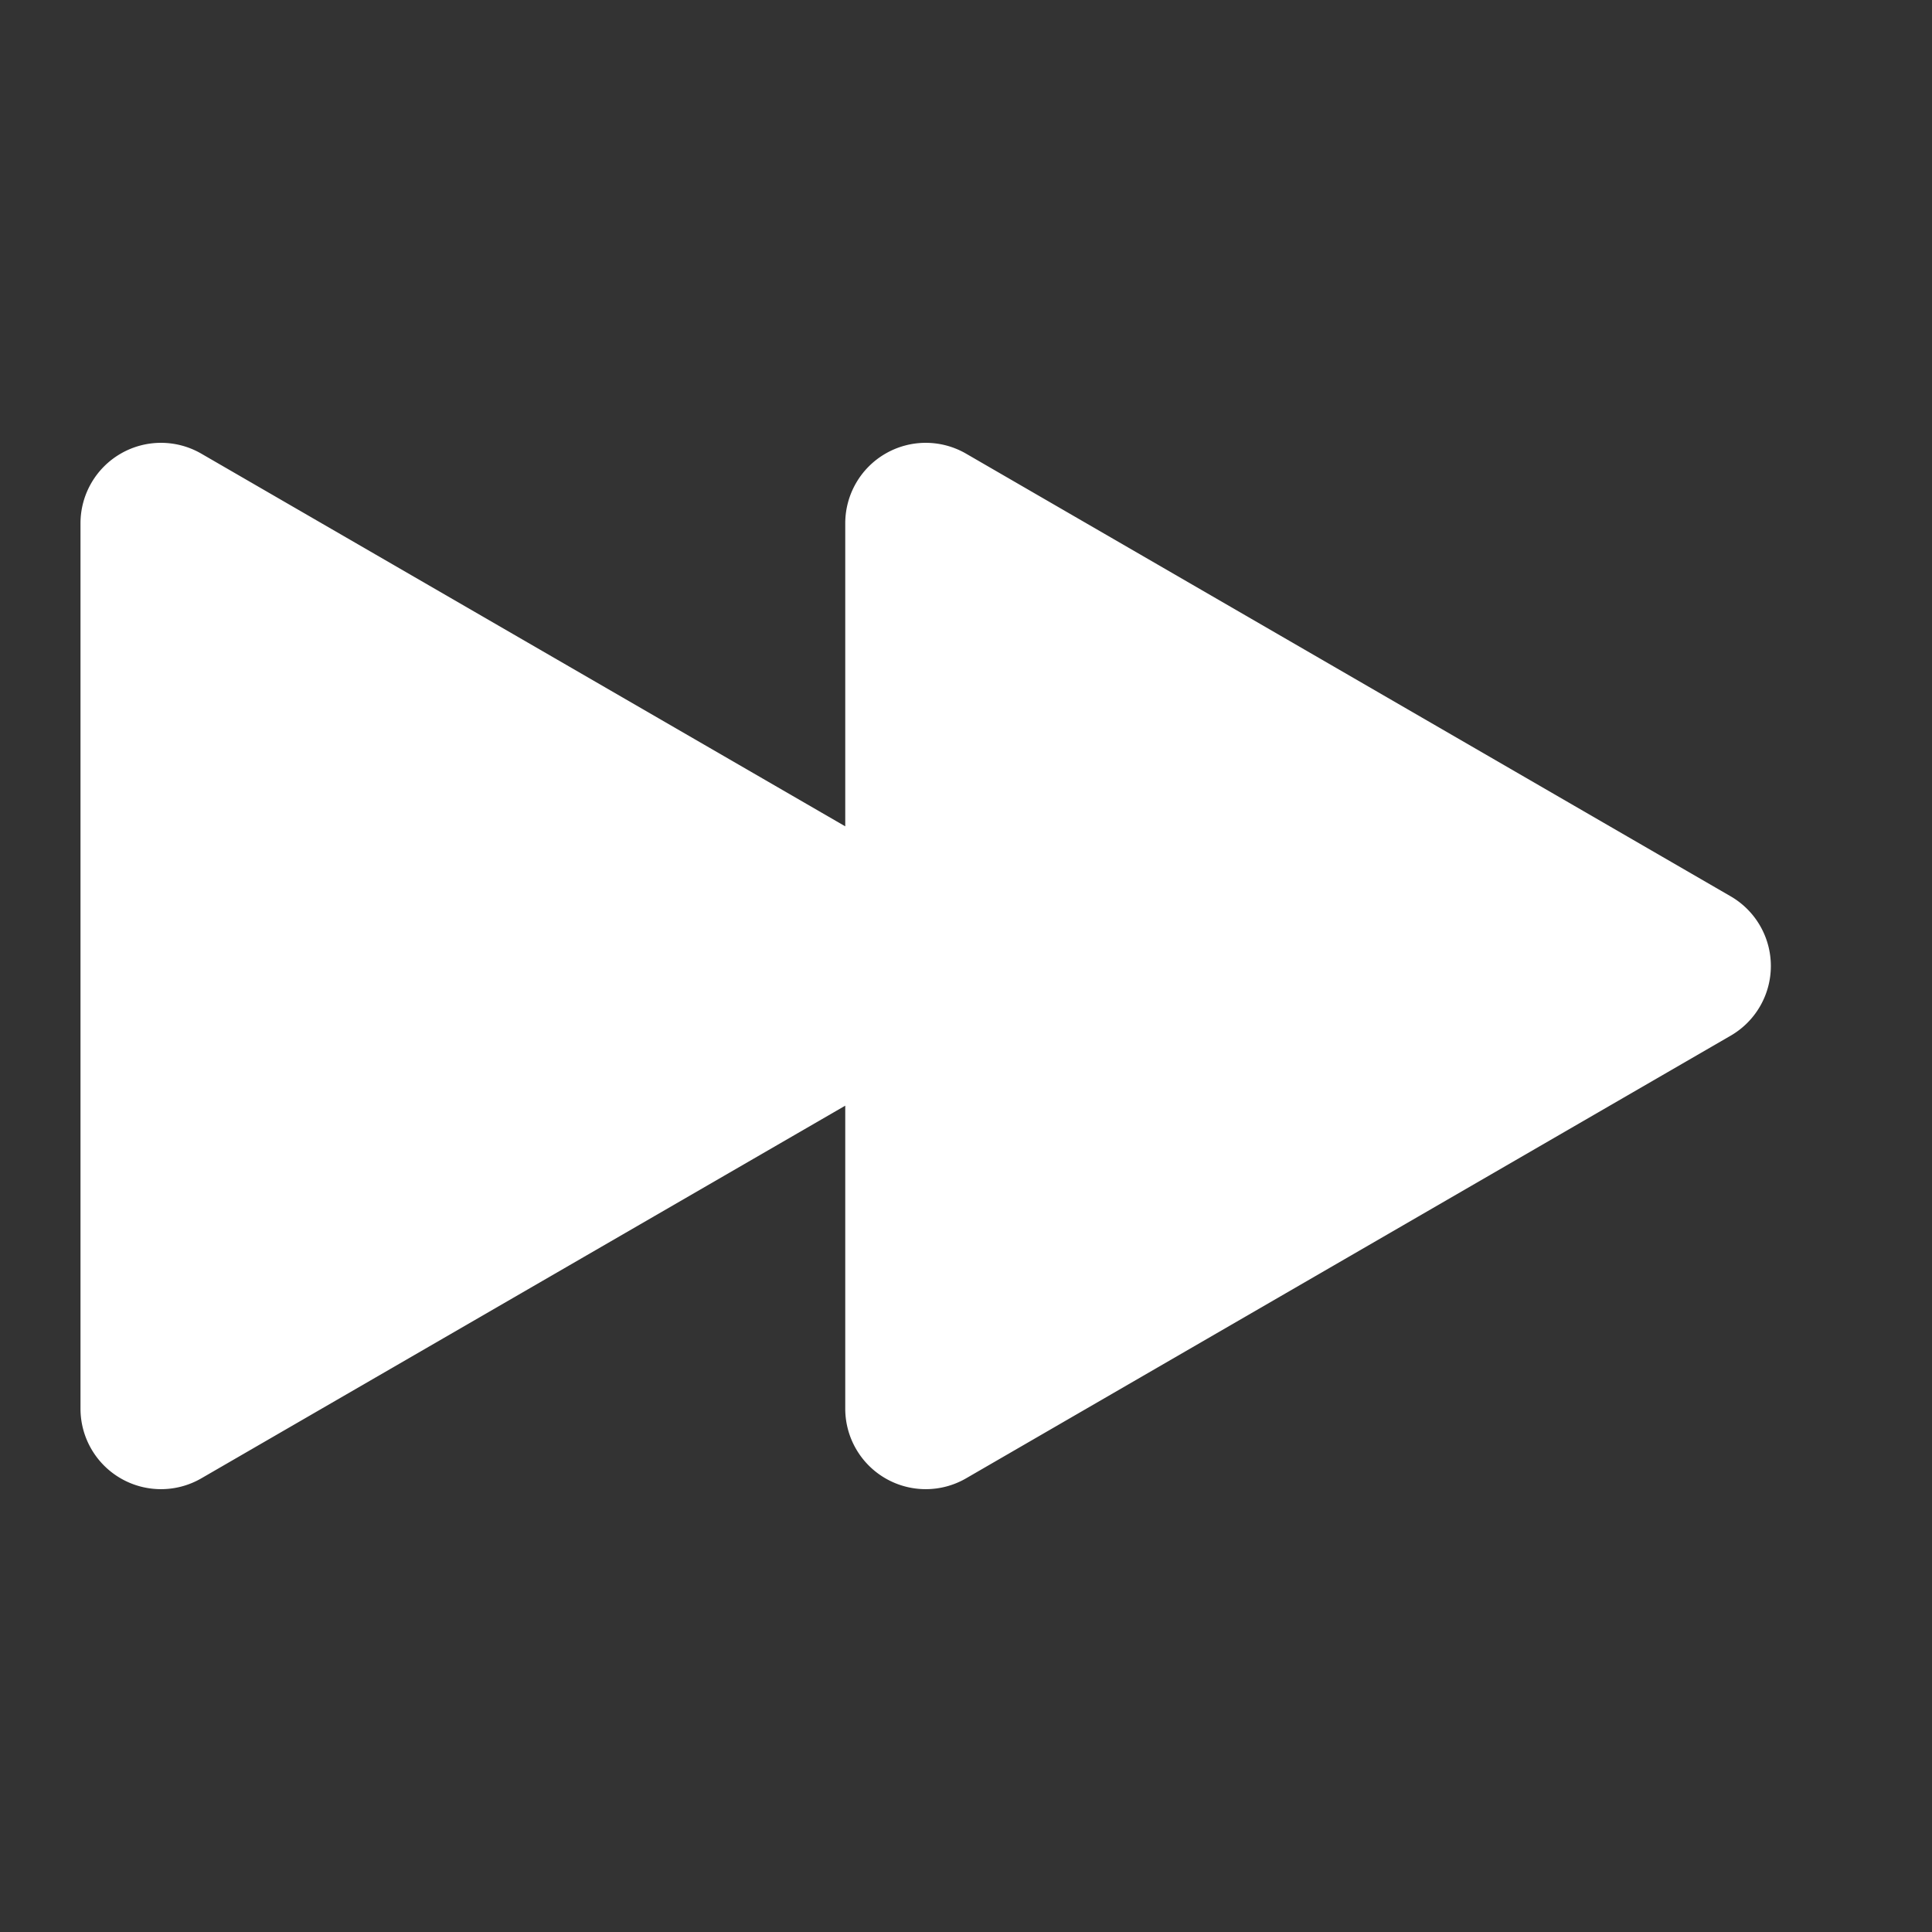 <svg fill="#FFFFFF" xmlns="http://www.w3.org/2000/svg" data-name="Layer 1" viewBox="0 0 48 48" x="0px" y="0px"><rect x="0" y="0" width="48" height="48" fill="#333333" stroke="none"/><title>Artboard 12</title><path d="M43,22.27l-19-11A2,2,0,0,0,21,13v7.53L5,11.27A2,2,0,0,0,2,13V35a2,2,0,0,0,3,1.73l16-9.26V35a2,2,0,0,0,3,1.73l19-11a2,2,0,0,0,0-3.46Z"></path></svg>